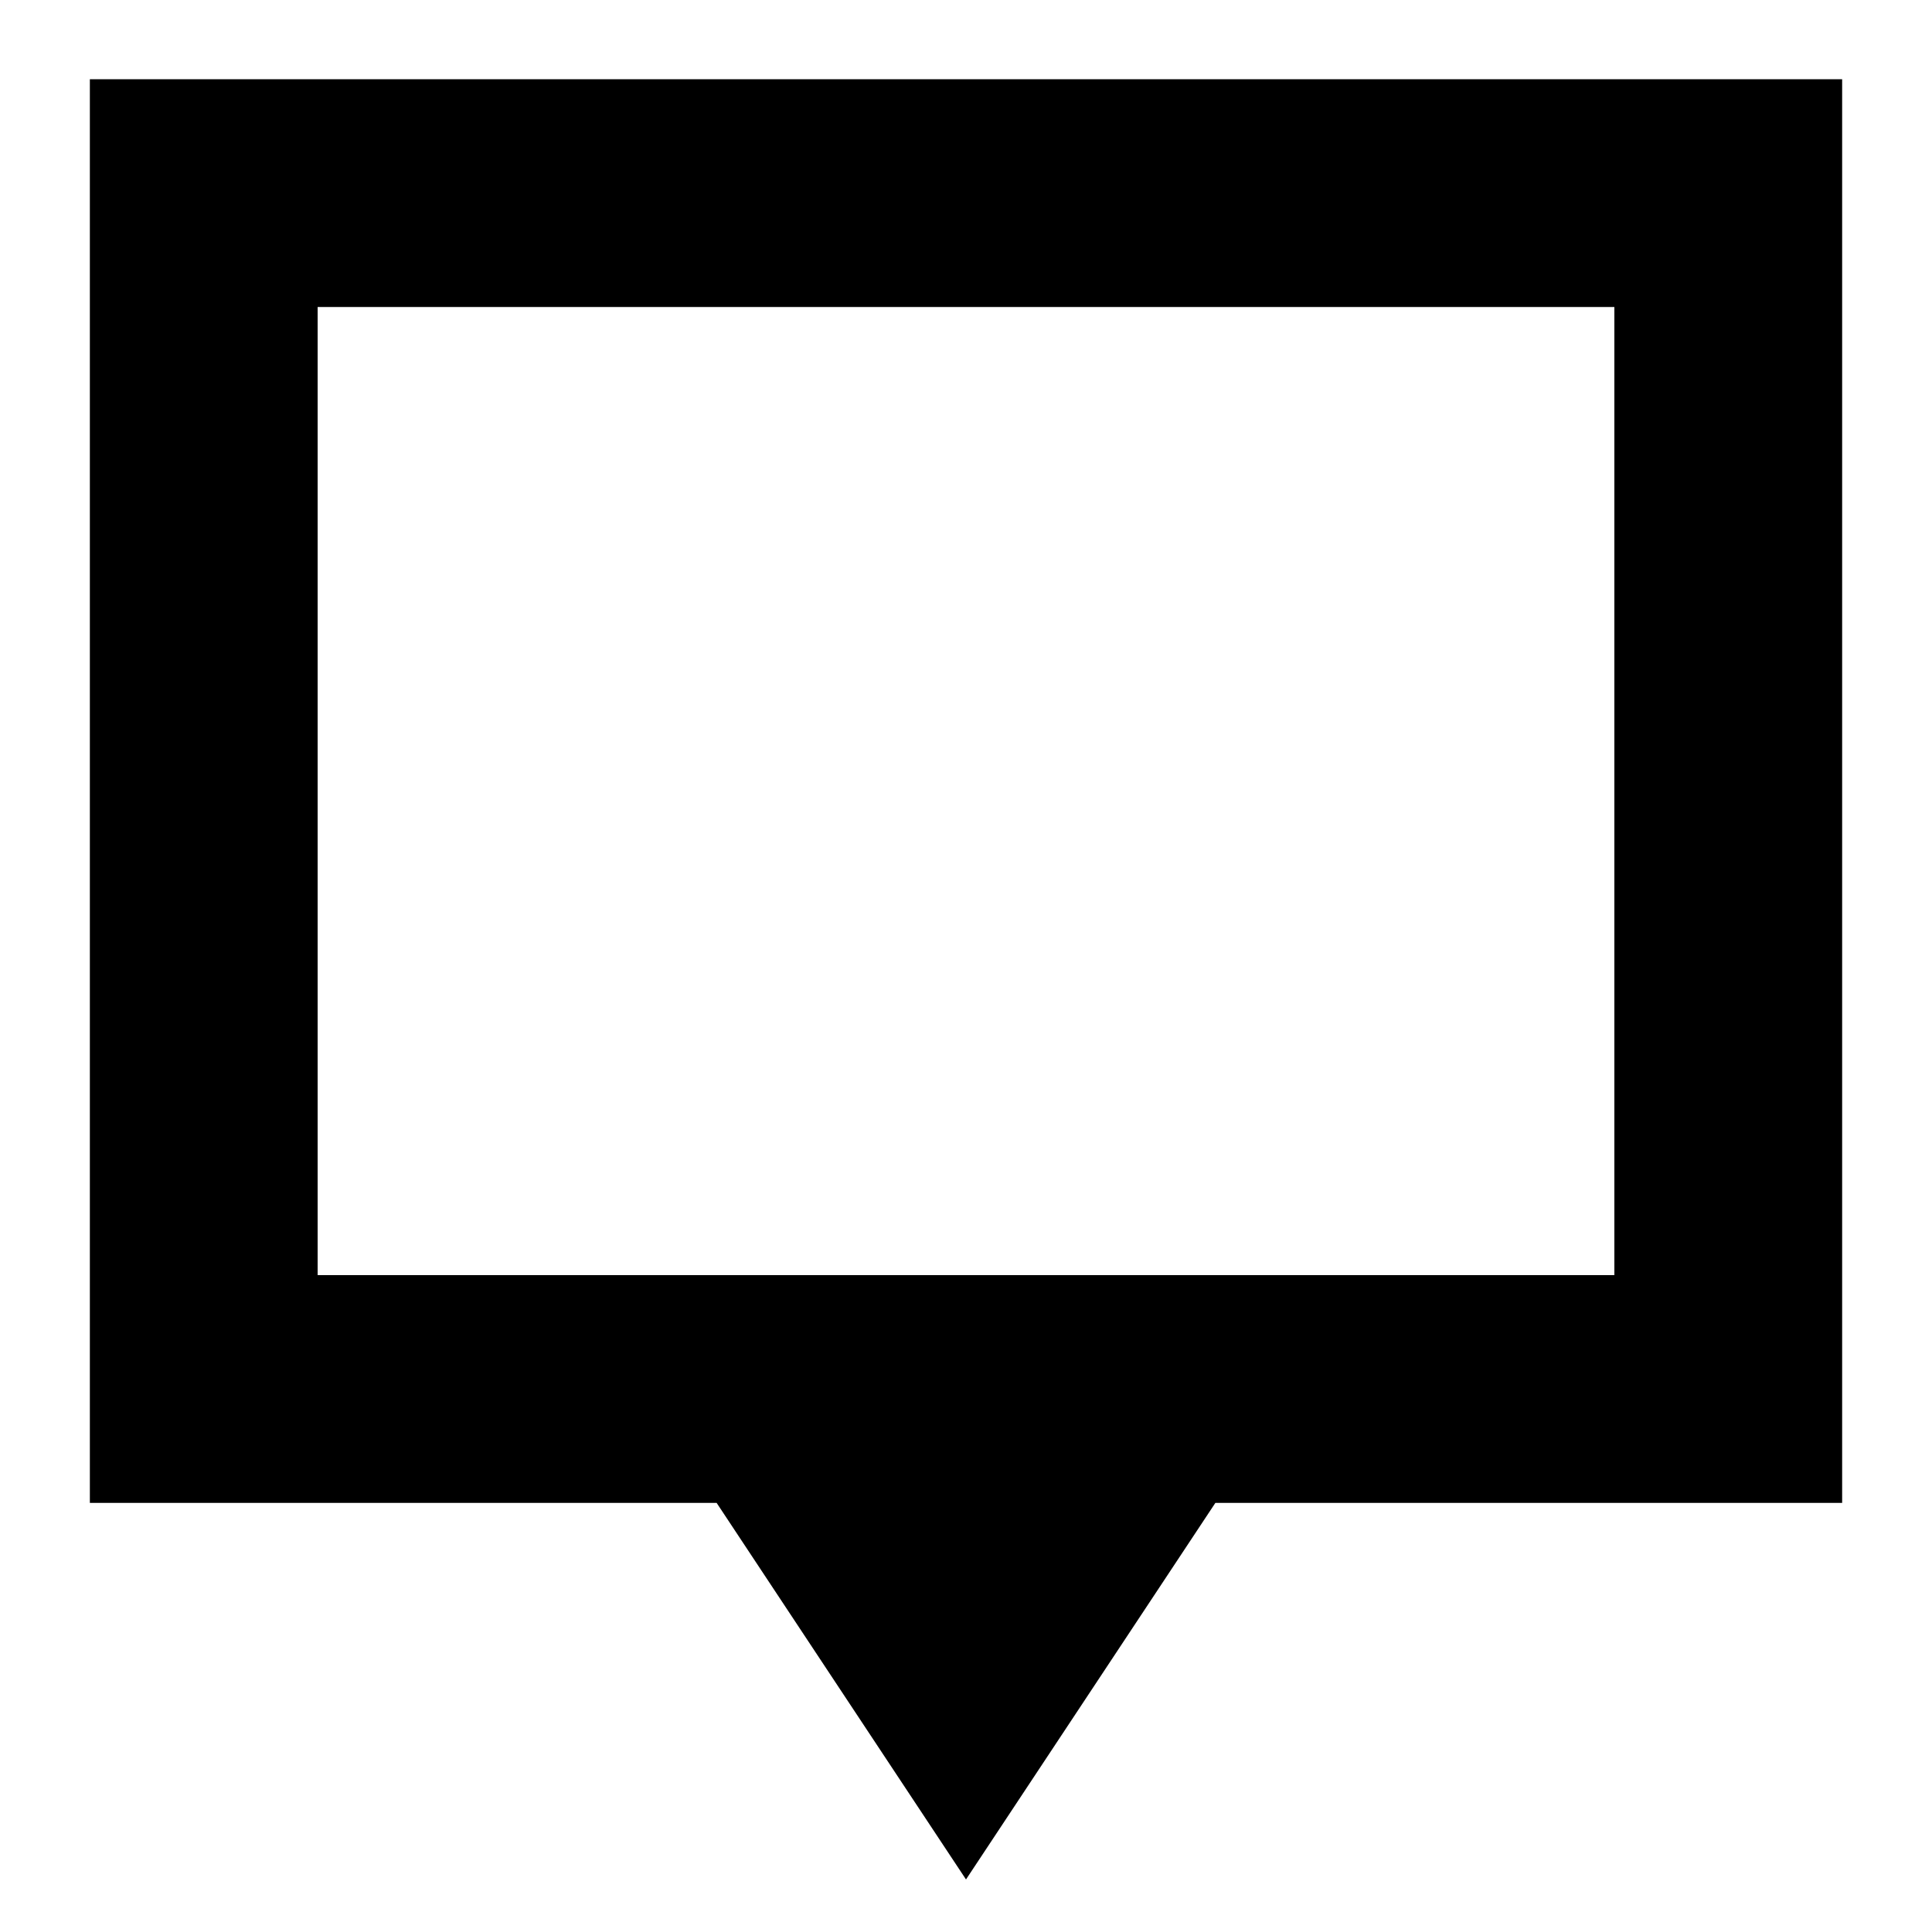 <svg xmlns="http://www.w3.org/2000/svg" height="24" viewBox="0 -960 960 960" width="24"><path d="M480-26.11 356.09-213.22H44.65v-707.41h870.7v707.41H603.91L480-26.11ZM157.83-326.39h644.34v-481.07H157.83v481.07Zm0 0v-481.07 481.07Z"/></svg>